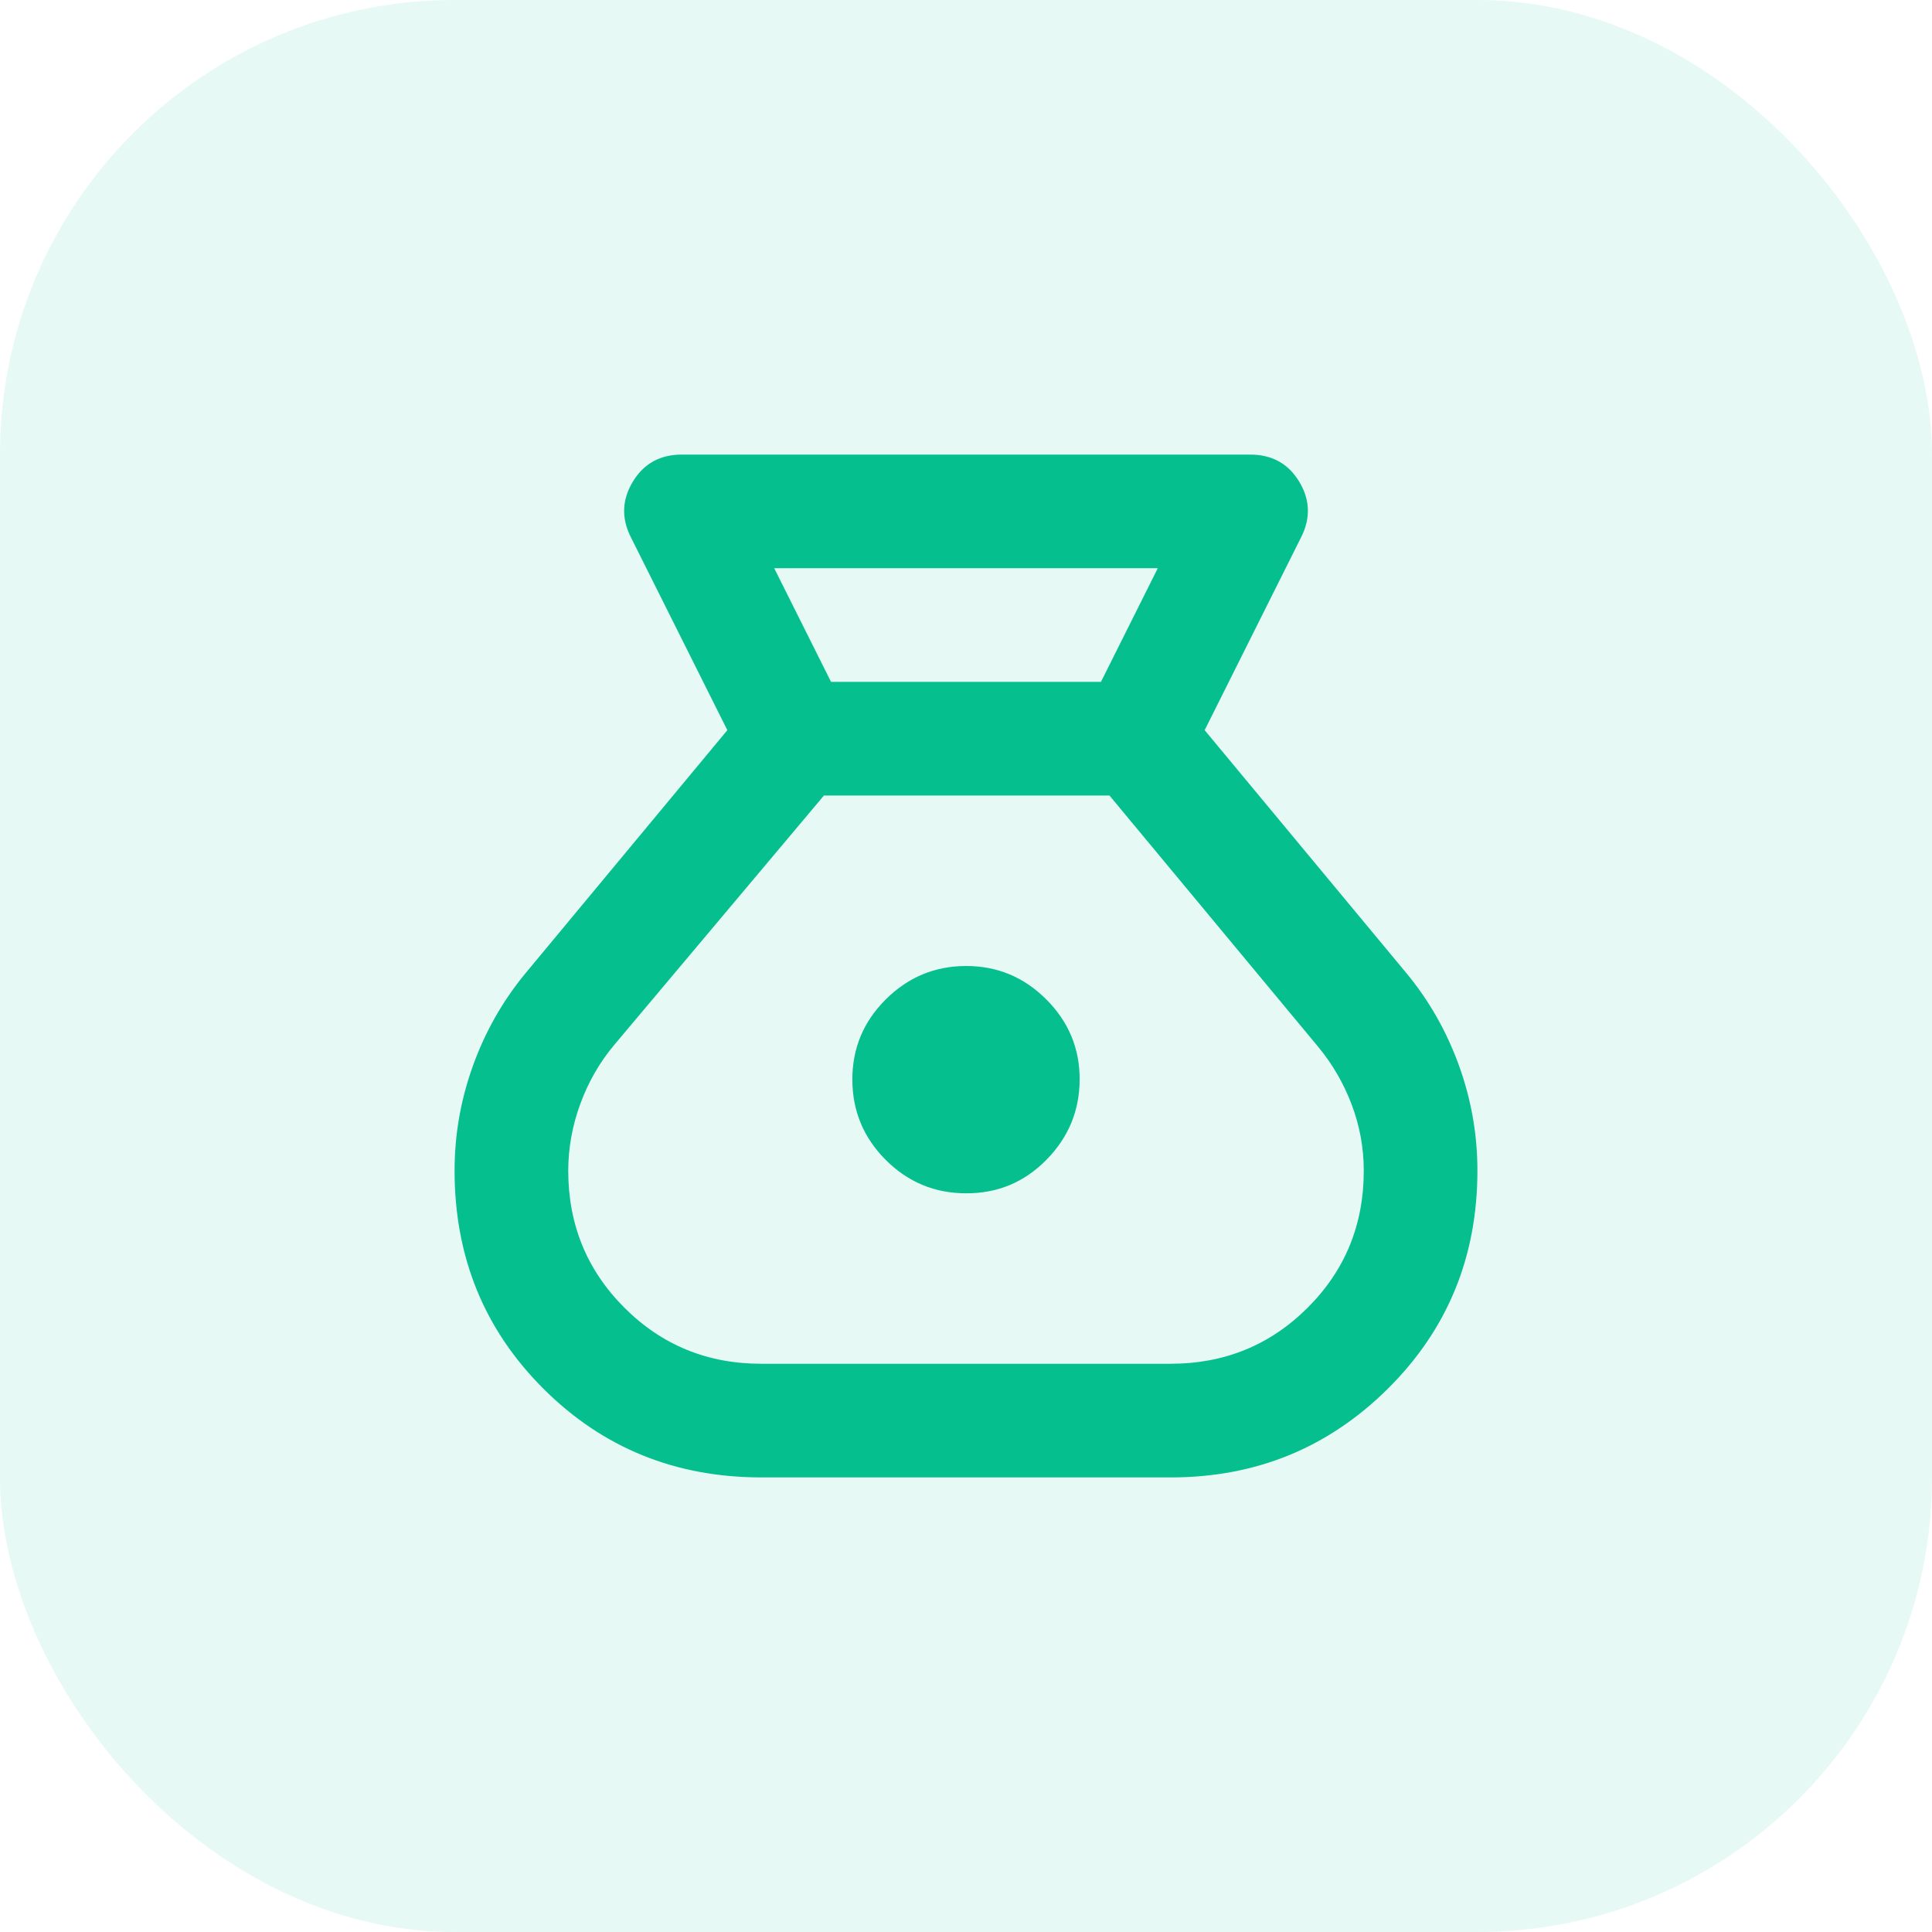 <svg width="34" height="34" viewBox="0 0 34 34" fill="none" xmlns="http://www.w3.org/2000/svg">
<rect width="34" height="34" rx="8" fill="#05BF8F" fill-opacity="0.1"/>
<path d="M13.4 26C11.883 26 10.604 25.479 9.562 24.438C8.52 23.397 7.999 22.117 8 20.6C8 19.967 8.108 19.35 8.325 18.75C8.542 18.15 8.85 17.608 9.25 17.125L12.8 12.85L11.1 9.45C10.933 9.117 10.946 8.792 11.138 8.475C11.33 8.158 11.617 8 12 8H22C22.383 8 22.671 8.158 22.863 8.475C23.055 8.792 23.067 9.117 22.9 9.45L21.2 12.85L24.75 17.125C25.15 17.608 25.458 18.15 25.675 18.75C25.892 19.35 26 19.967 26 20.6C26 22.117 25.475 23.396 24.425 24.438C23.375 25.48 22.1 26.001 20.6 26H13.4ZM17 21C16.45 21 15.979 20.804 15.588 20.413C15.197 20.022 15.001 19.551 15 19C14.999 18.449 15.195 17.979 15.588 17.588C15.981 17.197 16.451 17.001 17 17C17.549 16.999 18.02 17.195 18.413 17.588C18.806 17.981 19.002 18.452 19 19C18.998 19.548 18.802 20.019 18.413 20.413C18.024 20.807 17.553 21.003 17 21ZM14.625 12H19.375L20.375 10H13.625L14.625 12ZM13.4 24H20.6C21.55 24 22.354 23.671 23.013 23.013C23.672 22.355 24.001 21.551 24 20.6C24 20.2 23.929 19.813 23.787 19.438C23.645 19.063 23.449 18.726 23.2 18.425L19.525 14H14.5L10.8 18.4C10.55 18.7 10.354 19.042 10.213 19.425C10.072 19.808 10.001 20.2 10 20.6C10 21.55 10.329 22.354 10.988 23.013C11.647 23.672 12.451 24.001 13.4 24Z" fill="#05BF8F"/>
</svg>
